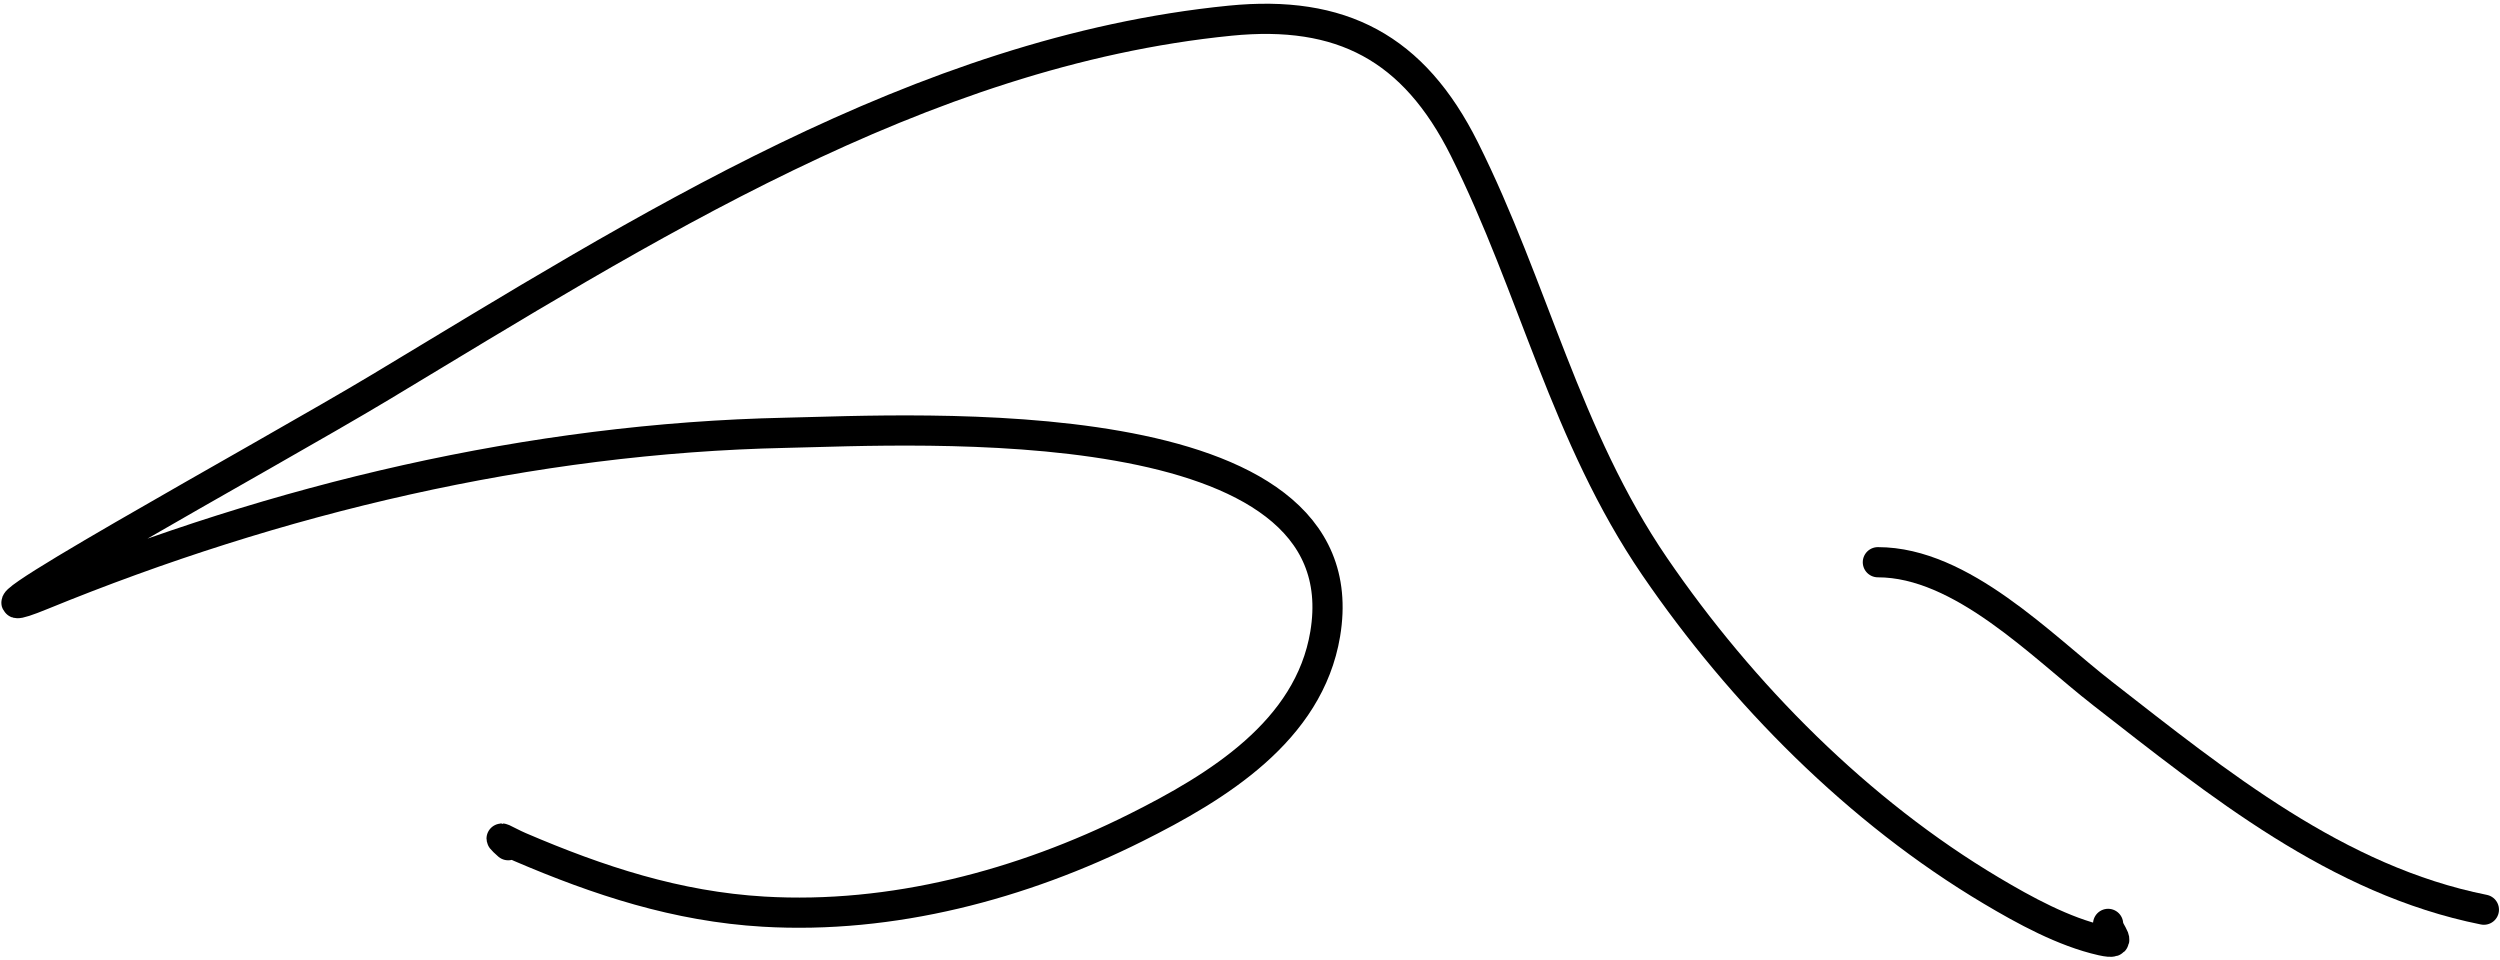 <svg width="414" height="159" viewBox="0 0 414 159" fill="none" xmlns="http://www.w3.org/2000/svg">
<path d="M84.159 139.967C81.734 137.812 83.772 139.27 86.091 140.264C99.161 145.866 112.101 150.125 126.458 150.969C147.685 152.218 169.197 146.511 188.084 137.068C201.544 130.338 216.771 121.096 219.455 104.987C225.82 66.802 151.343 71.214 130.1 71.669C87.922 72.571 45.898 82.59 6.995 98.505C-13.298 106.807 44.257 75.385 63.046 64.086C106.168 38.156 152.332 8.541 203.696 3.426C222.125 1.59 234.098 7.881 242.501 24.687C253.984 47.653 259.261 72.235 274.02 93.822C288.438 114.909 307.734 134.387 329.774 147.494C335.233 150.741 341.757 154.327 348.062 155.746C351.983 156.628 349.102 154.527 349.102 152.996" stroke="black" stroke-width="5" stroke-linecap="round"/>
<path d="M310.974 93.105C324.864 93.105 338.146 107.028 348.143 114.811C367.355 129.771 387 145.777 411.331 150.643" stroke="black" stroke-width="5" stroke-linecap="round"/>
</svg>
